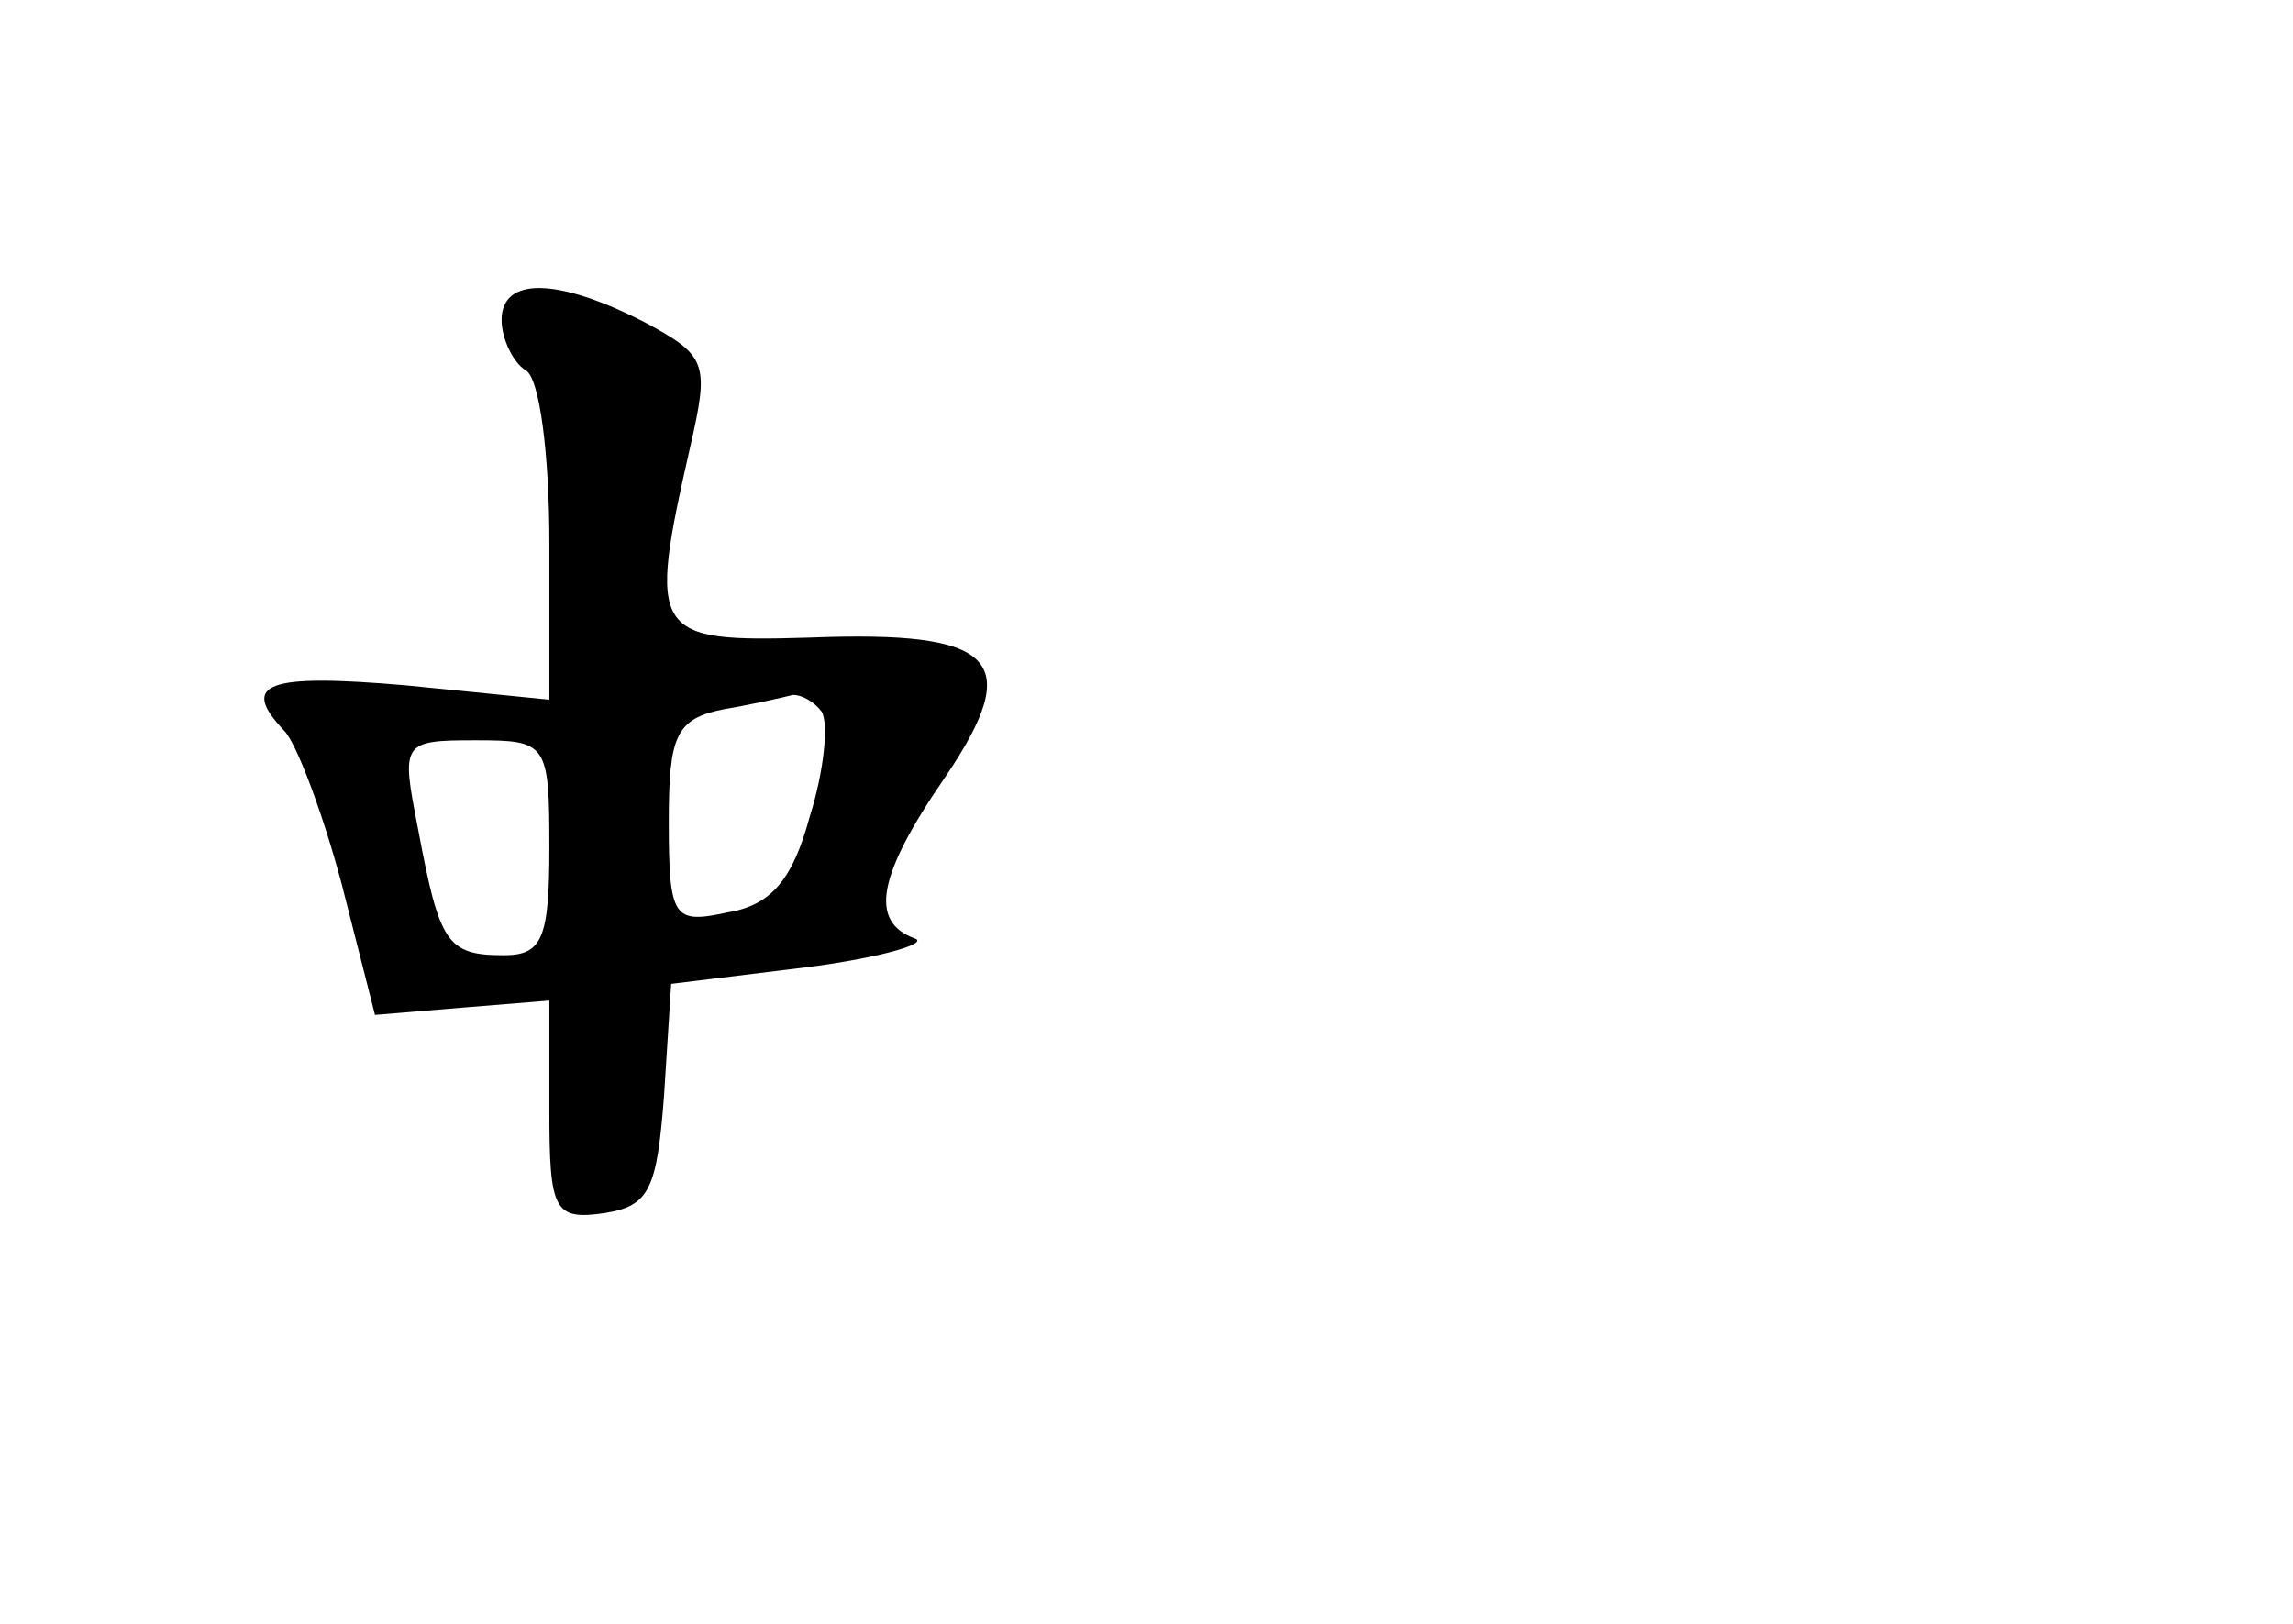 <?xml version="1.0" standalone="no"?>
<!DOCTYPE svg PUBLIC "-//W3C//DTD SVG 20010904//EN"
 "http://www.w3.org/TR/2001/REC-SVG-20010904/DTD/svg10.dtd">
<svg version="1.0" xmlns="http://www.w3.org/2000/svg"
 width="96pt" height="68pt" viewBox="0 0 96 68"
 preserveAspectRatio="xMidYMid meet">
<g transform="translate(0,68) scale(0.1,-0.1)"
fill="#000000" stroke="none">
<path d="M210 546 c0 -8 5 -18 10 -21 6 -3 10 -36 10 -72 l0 -66 -60 6 c-58 5
-70 1 -51 -19 5 -5 16 -34 24 -64 l14 -55 36 3 37 3 0 -46 c0 -42 2 -46 23
-43 19 3 22 10 25 49 l3 47 57 7 c31 4 51 10 45 12 -19 7 -16 26 13 68 33 49
21 61 -57 58 -66 -2 -68 1 -50 80 8 35 7 38 -19 52 -37 19 -60 19 -60 1z m134
-164 c3 -5 1 -25 -5 -44 -7 -26 -16 -37 -34 -40 -23 -5 -25 -3 -25 38 0 36 3
43 23 47 12 2 25 5 29 6 4 0 9 -3 12 -7z m-114 -57 c0 -38 -3 -45 -19 -45 -24
0 -27 5 -36 53 -7 36 -7 37 24 37 30 0 31 -1 31 -45z"/>
</g>
</svg>
